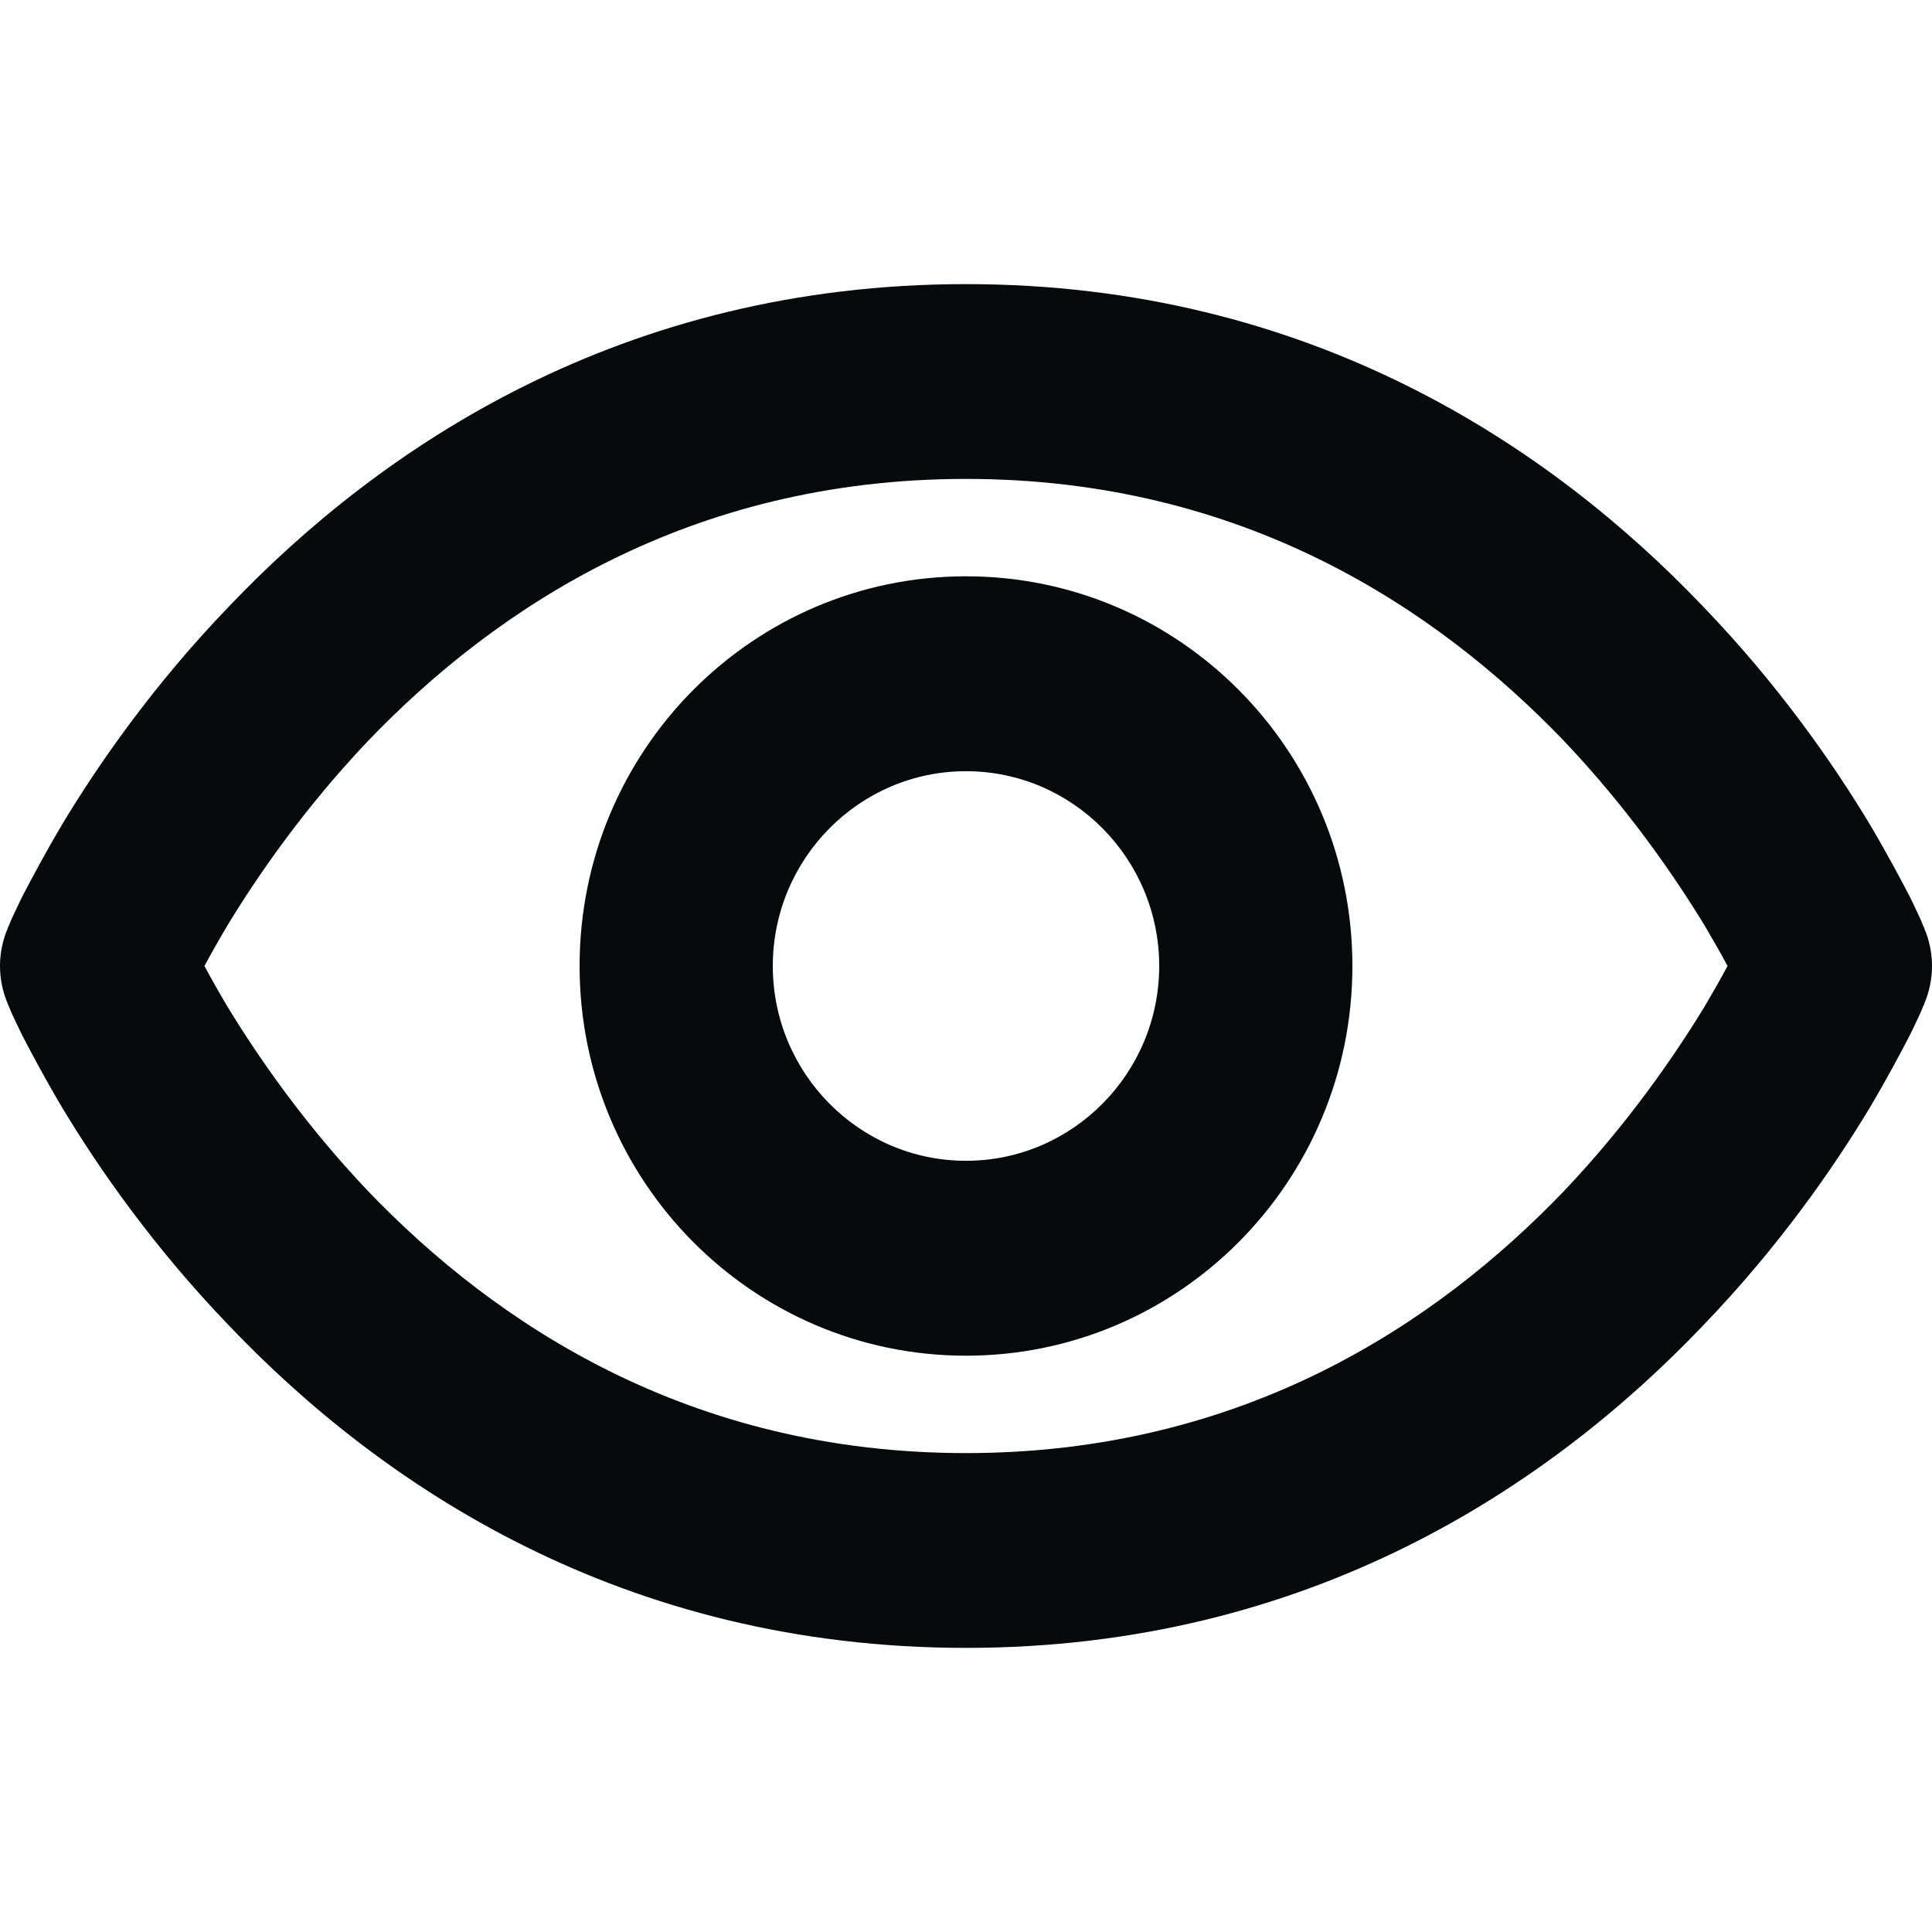 <svg width="17" height="17" viewBox="0 0 17 17" fill="none" xmlns="http://www.w3.org/2000/svg">
<path fill-rule="evenodd" clip-rule="evenodd" d="M2.003 8.14C1.922 8.277 1.854 8.397 1.799 8.5C1.854 8.603 1.922 8.723 2.003 8.86C2.269 9.297 2.677 9.889 3.238 10.48C4.357 11.646 6.061 12.786 8.5 12.786C10.939 12.786 12.643 11.646 13.762 10.48C14.323 9.889 14.73 9.297 14.997 8.86C15.078 8.723 15.146 8.603 15.201 8.5C15.146 8.397 15.078 8.277 14.997 8.14C14.73 7.703 14.323 7.111 13.762 6.52C12.643 5.354 10.939 4.214 8.5 4.214C6.061 4.214 4.357 5.354 3.238 6.52C2.677 7.111 2.269 7.703 2.003 8.14ZM16.931 8.834C16.931 8.834 16.931 8.834 16.15 8.5L16.931 8.834C17.023 8.62 17.023 8.38 16.931 8.166L16.15 8.5C16.931 8.166 16.931 8.166 16.931 8.166L16.93 8.157H16.929H16.927L16.92 8.14C16.914 8.123 16.906 8.106 16.895 8.08C16.874 8.037 16.844 7.969 16.805 7.891C16.725 7.737 16.607 7.514 16.45 7.249C16.135 6.726 15.654 6.031 14.986 5.337C13.646 3.931 11.526 2.5 8.5 2.5C5.474 2.5 3.354 3.931 2.014 5.337C1.346 6.031 0.865 6.726 0.55 7.249C0.393 7.514 0.275 7.737 0.195 7.891C0.156 7.969 0.126 8.037 0.105 8.08C0.094 8.106 0.086 8.123 0.08 8.14L0.073 8.157H0.071H0.07L0.069 8.166C0.069 8.166 0.069 8.166 0.85 8.5L0.069 8.166C-0.023 8.38 -0.023 8.62 0.069 8.834L0.85 8.5C0.069 8.834 0.069 8.834 0.069 8.834L0.07 8.843H0.071H0.073L0.08 8.86C0.086 8.877 0.094 8.894 0.105 8.92C0.126 8.963 0.156 9.031 0.195 9.109C0.275 9.263 0.393 9.486 0.55 9.751C0.865 10.274 1.346 10.969 2.014 11.663C3.354 13.069 5.474 14.5 8.5 14.5C11.526 14.5 13.646 13.069 14.986 11.663C15.654 10.969 16.135 10.274 16.45 9.751C16.607 9.486 16.725 9.263 16.805 9.109C16.844 9.031 16.874 8.963 16.895 8.92C16.906 8.894 16.914 8.877 16.92 8.86L16.927 8.843H16.929H16.93L16.931 8.834ZM8.5 10.214C7.561 10.214 6.8 9.443 6.8 8.5C6.8 7.557 7.561 6.786 8.5 6.786C9.439 6.786 10.2 7.557 10.2 8.5C10.2 9.443 9.439 10.214 8.5 10.214ZM5.1 8.5C5.1 6.606 6.622 5.071 8.5 5.071C10.378 5.071 11.9 6.606 11.9 8.5C11.9 10.394 10.378 11.929 8.5 11.929C6.622 11.929 5.1 10.394 5.1 8.5Z" fill="#060A0A"/>
</svg>
